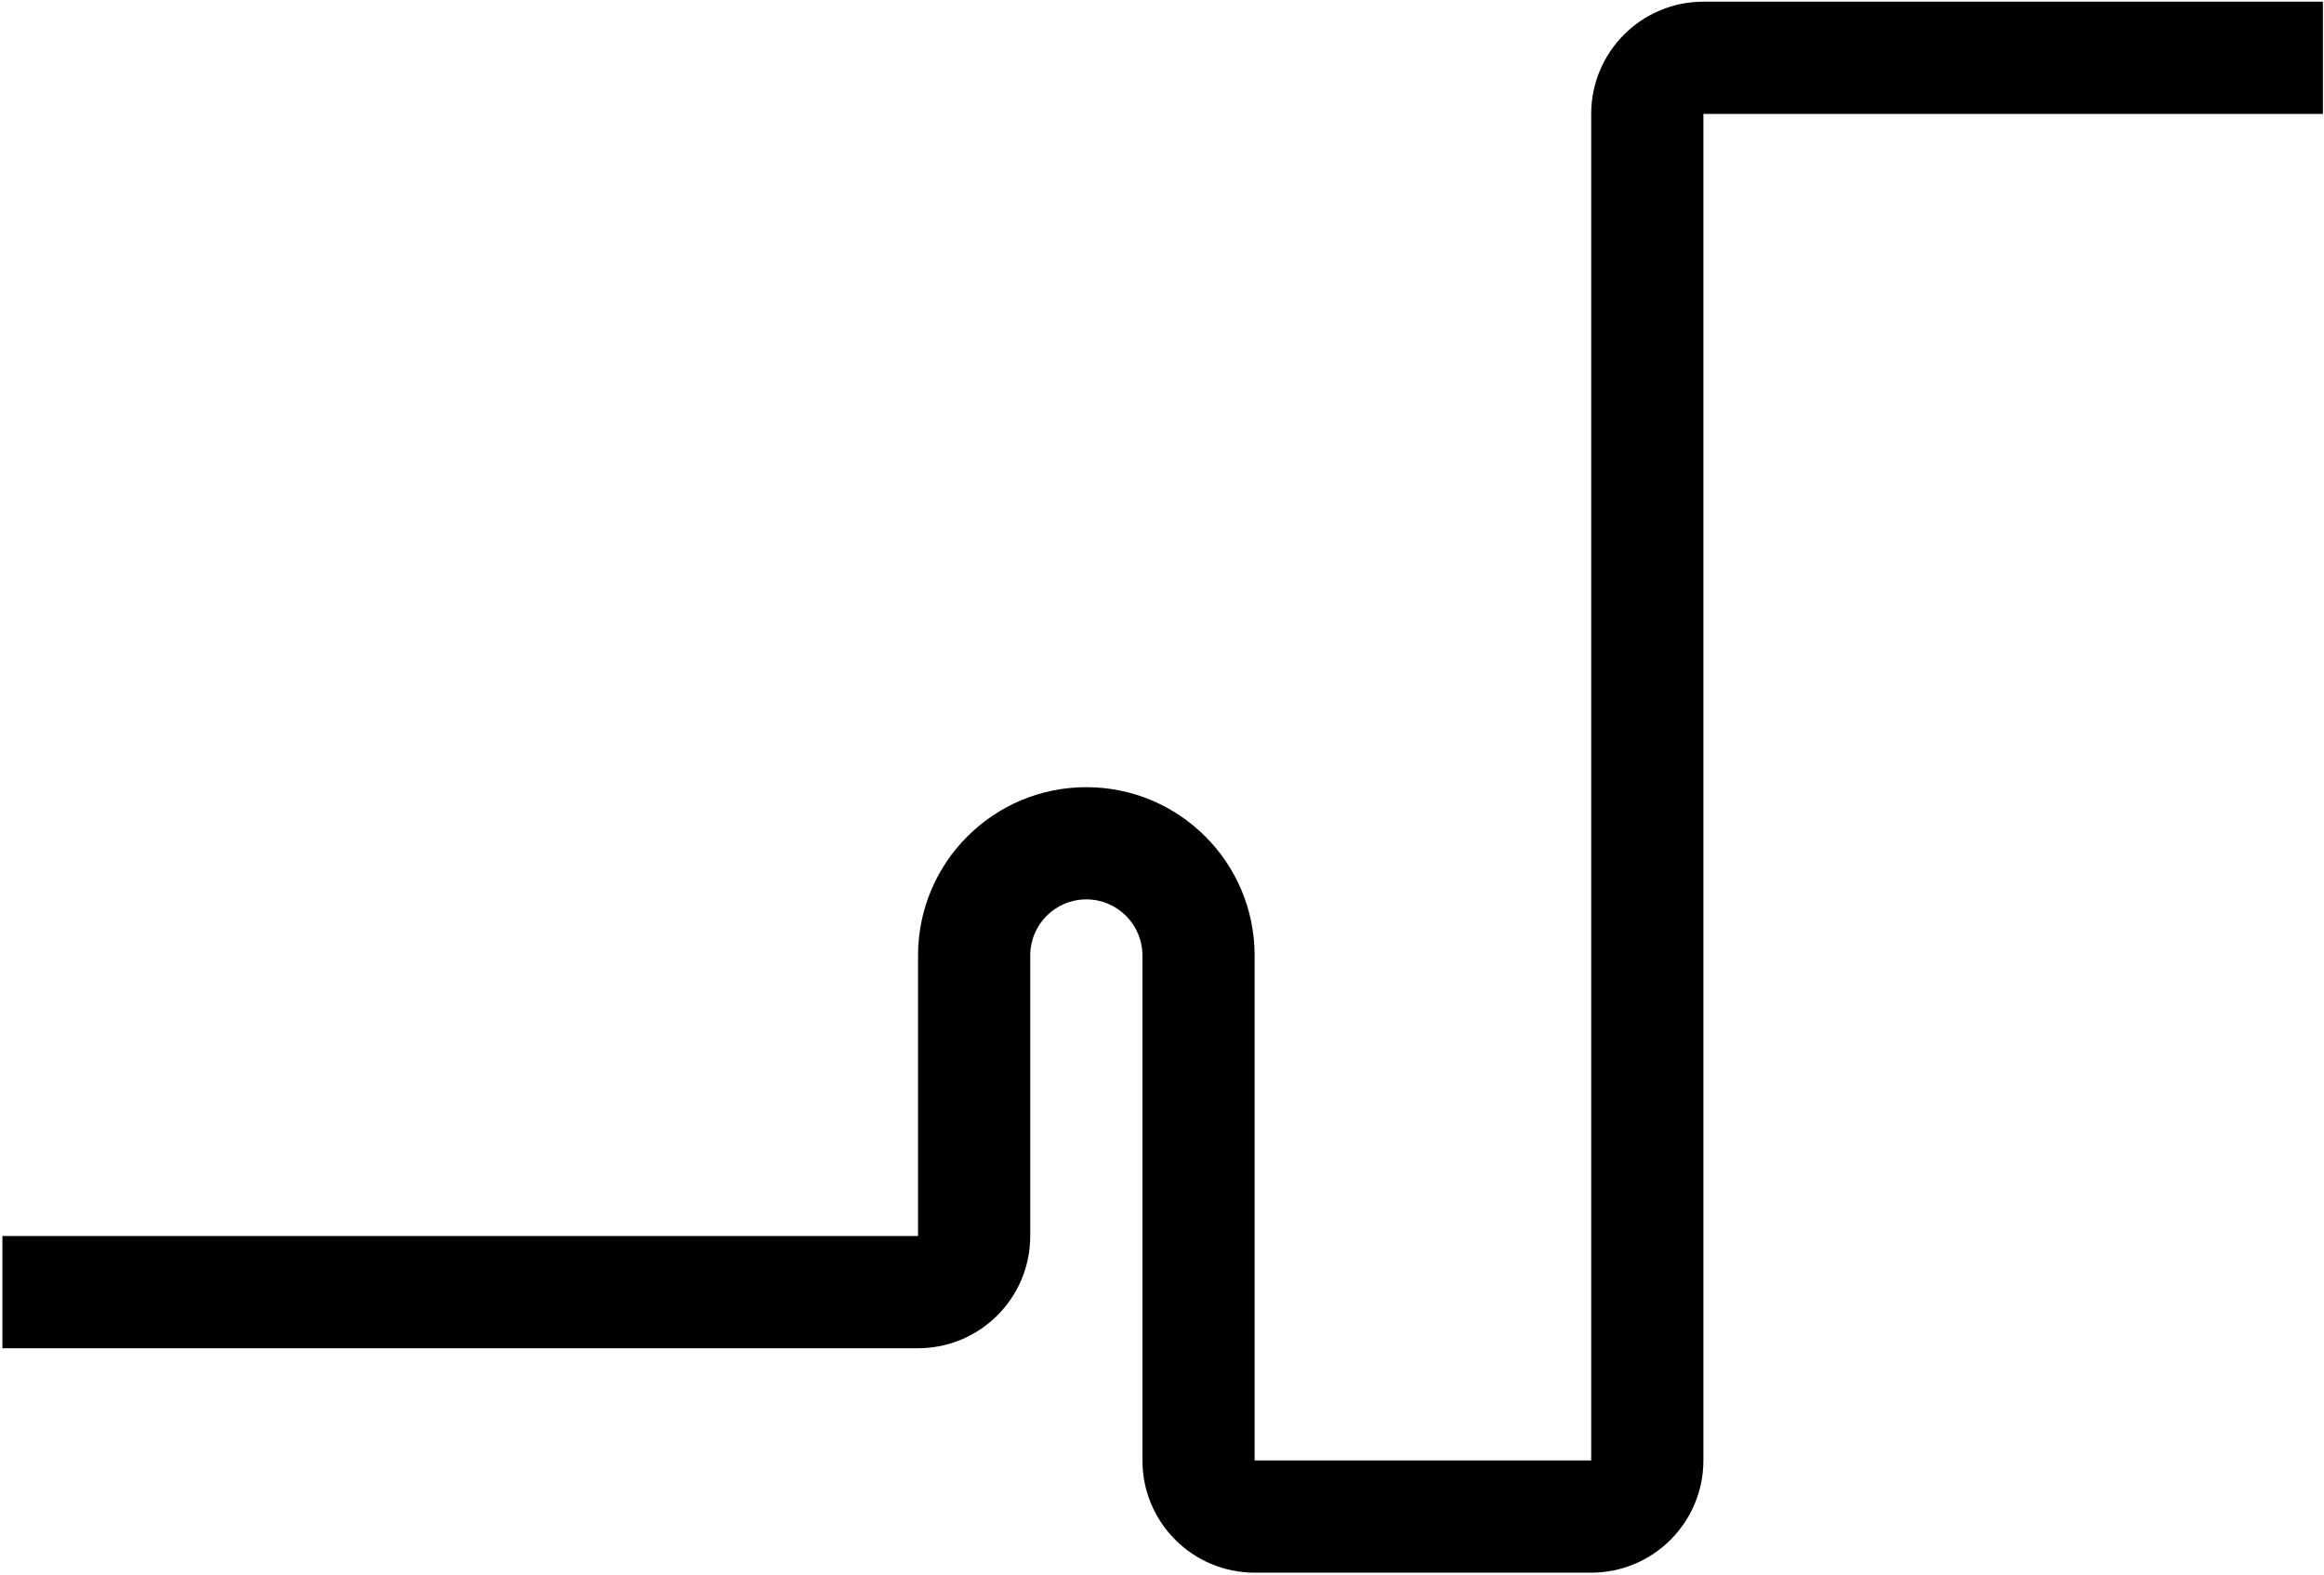<svg width="580" height="393" viewBox="0 0 580 393" fill="none" xmlns="http://www.w3.org/2000/svg">
<path d="M579.731 28.424H425.115V364.424C425.115 379.888 412.579 392.424 397.115 392.424H313.115C297.651 392.424 285.115 379.888 285.115 364.424V238.424C285.115 230.692 278.847 224.424 271.115 224.424C263.383 224.424 257.115 230.692 257.115 238.424V308.424C257.115 323.888 244.579 336.424 229.115 336.424H0.601V308.424H229.115V238.424C229.115 215.228 247.919 196.424 271.115 196.424C294.311 196.424 313.115 215.228 313.115 238.424V364.424H397.115V28.424C397.115 12.96 409.651 0.424 425.115 0.424H579.731V28.424Z" fill="black"/>
</svg>
